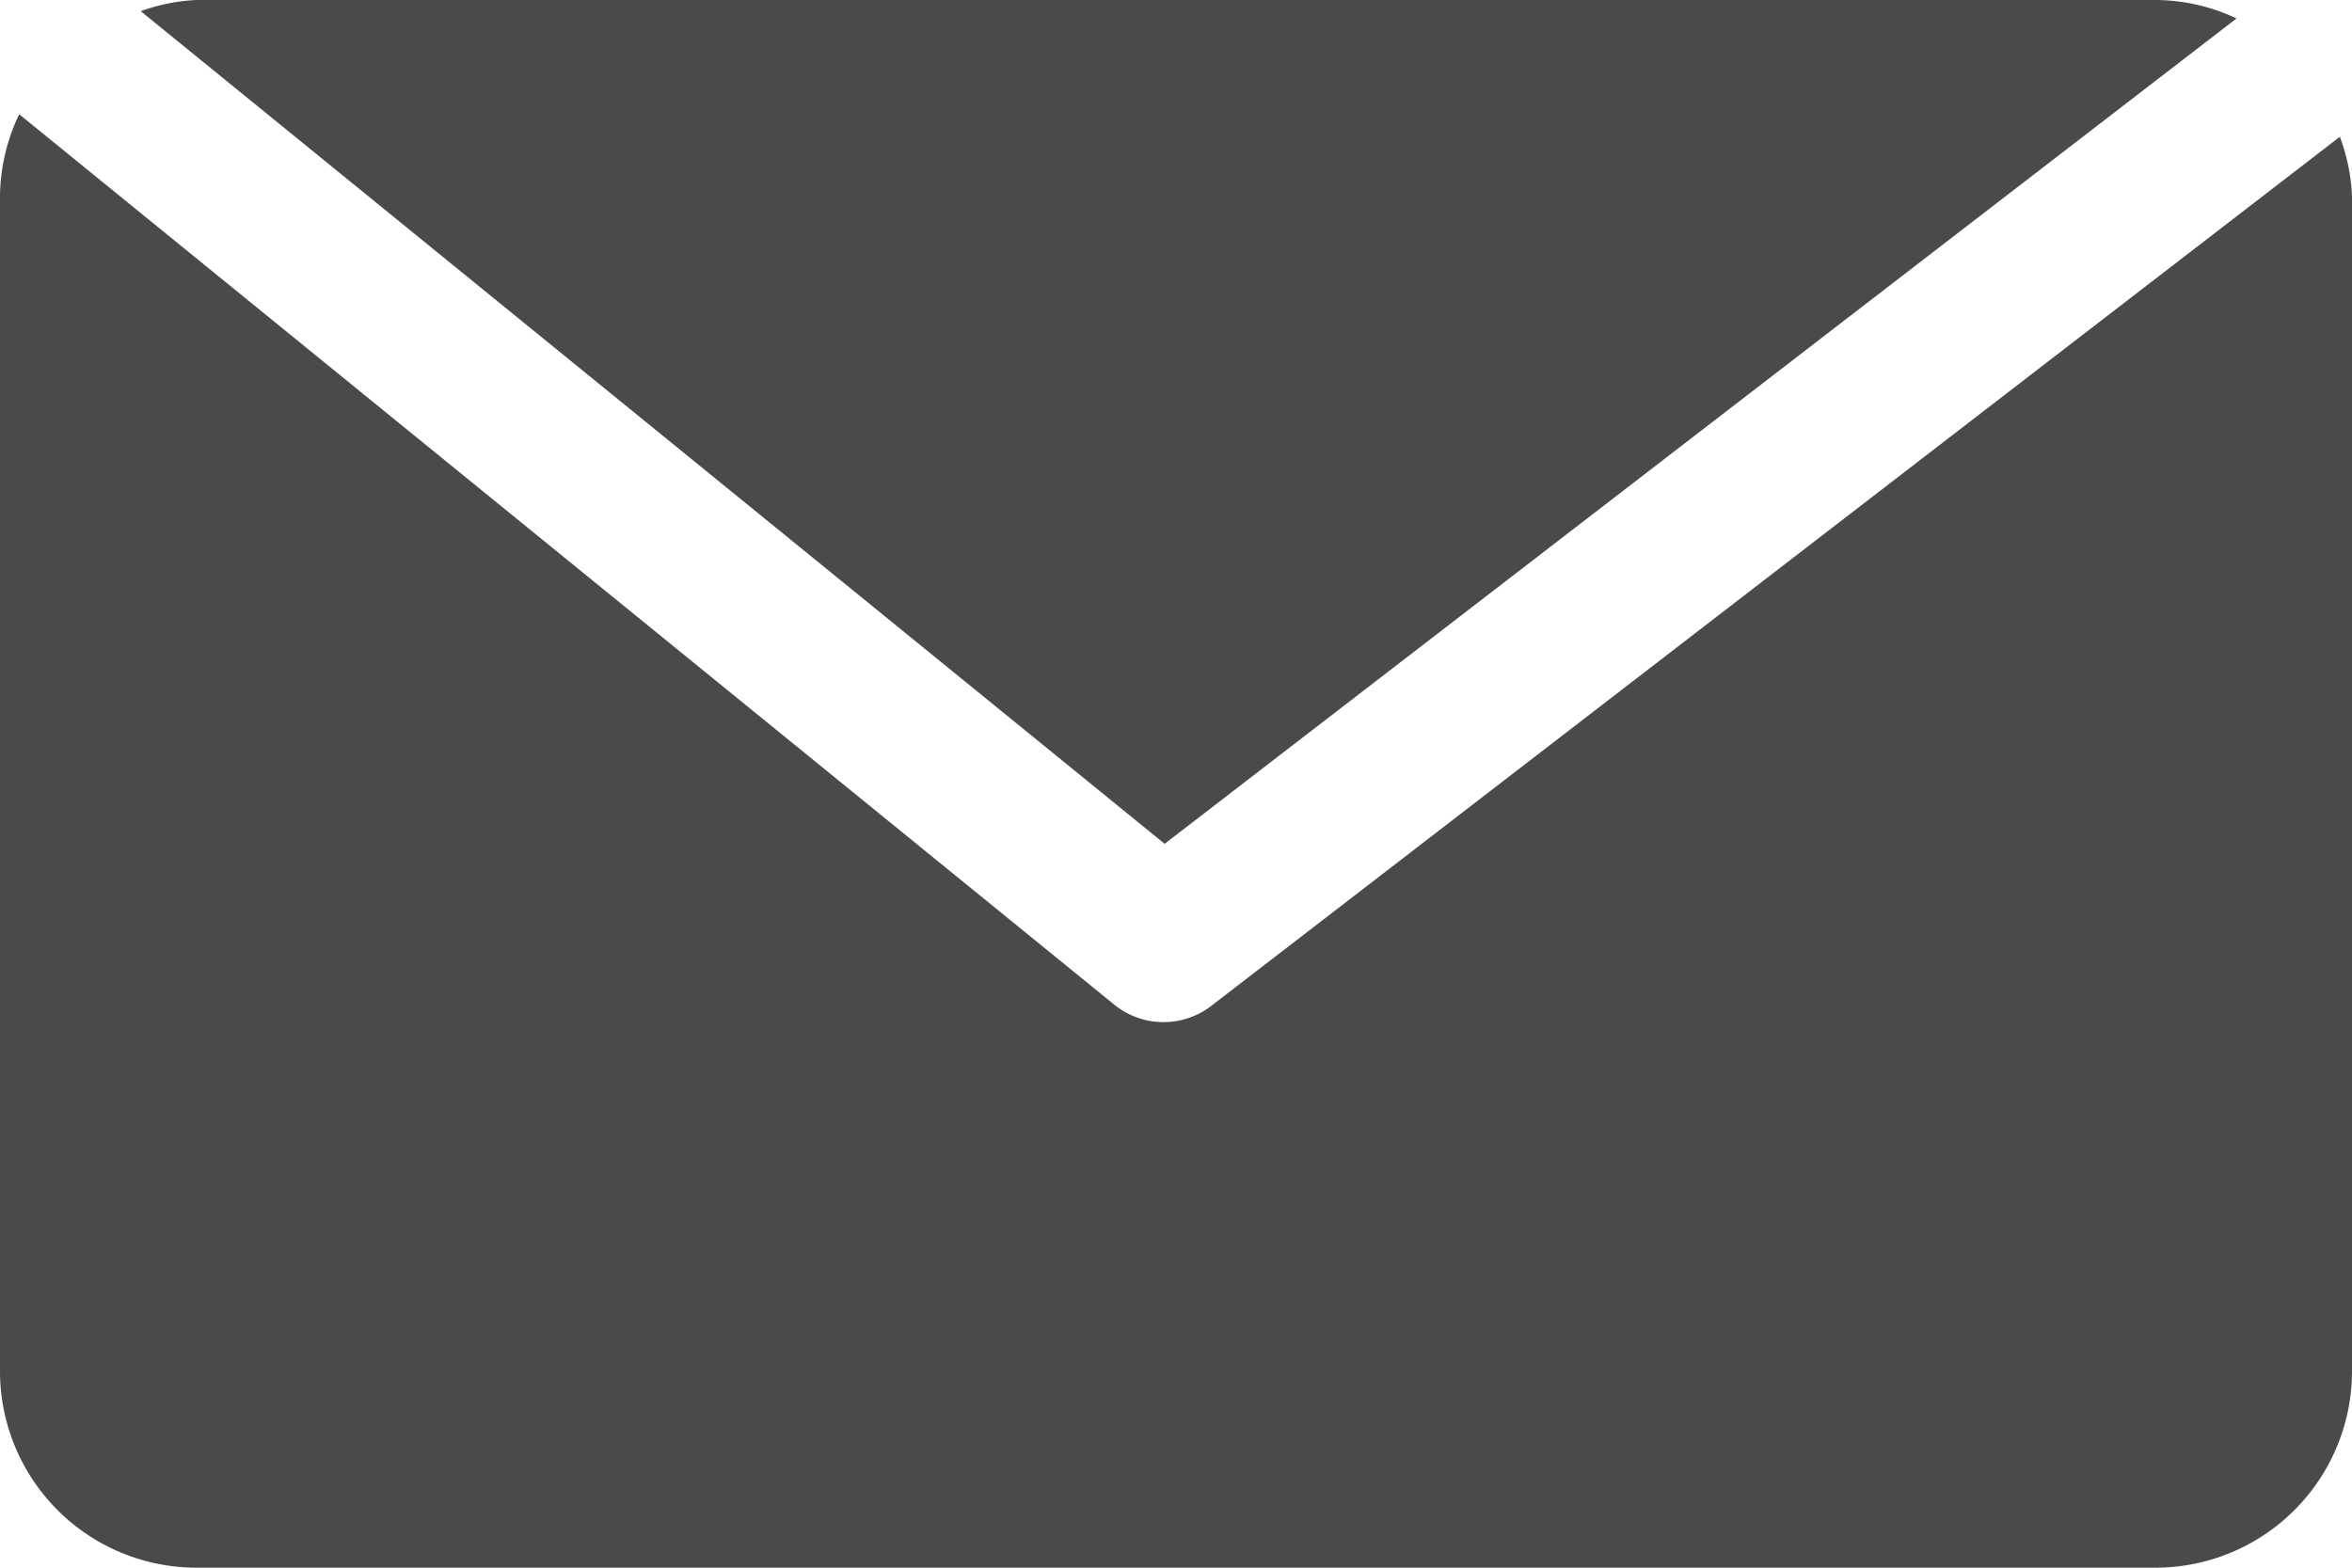 <svg xmlns="http://www.w3.org/2000/svg" viewBox="0 0 12 8"><defs><style>.a{fill:#4a4a4a;}</style></defs><title>icon_mail</title><path class="a" d="M5.942,4.306,11.411.094A.982.982,0,0,0,11,0H1A.97.97,0,0,0,.718.057Z"/><path class="a" d="M6.18,5.133a.399.399,0,0,1-.496-.007L.098.583A.984.984,0,0,0,0,1V7A1.003,1.003,0,0,0,1,8H11a1.003,1.003,0,0,0,1-1V1a.978.978,0,0,0-.062-.302Z"/></svg>